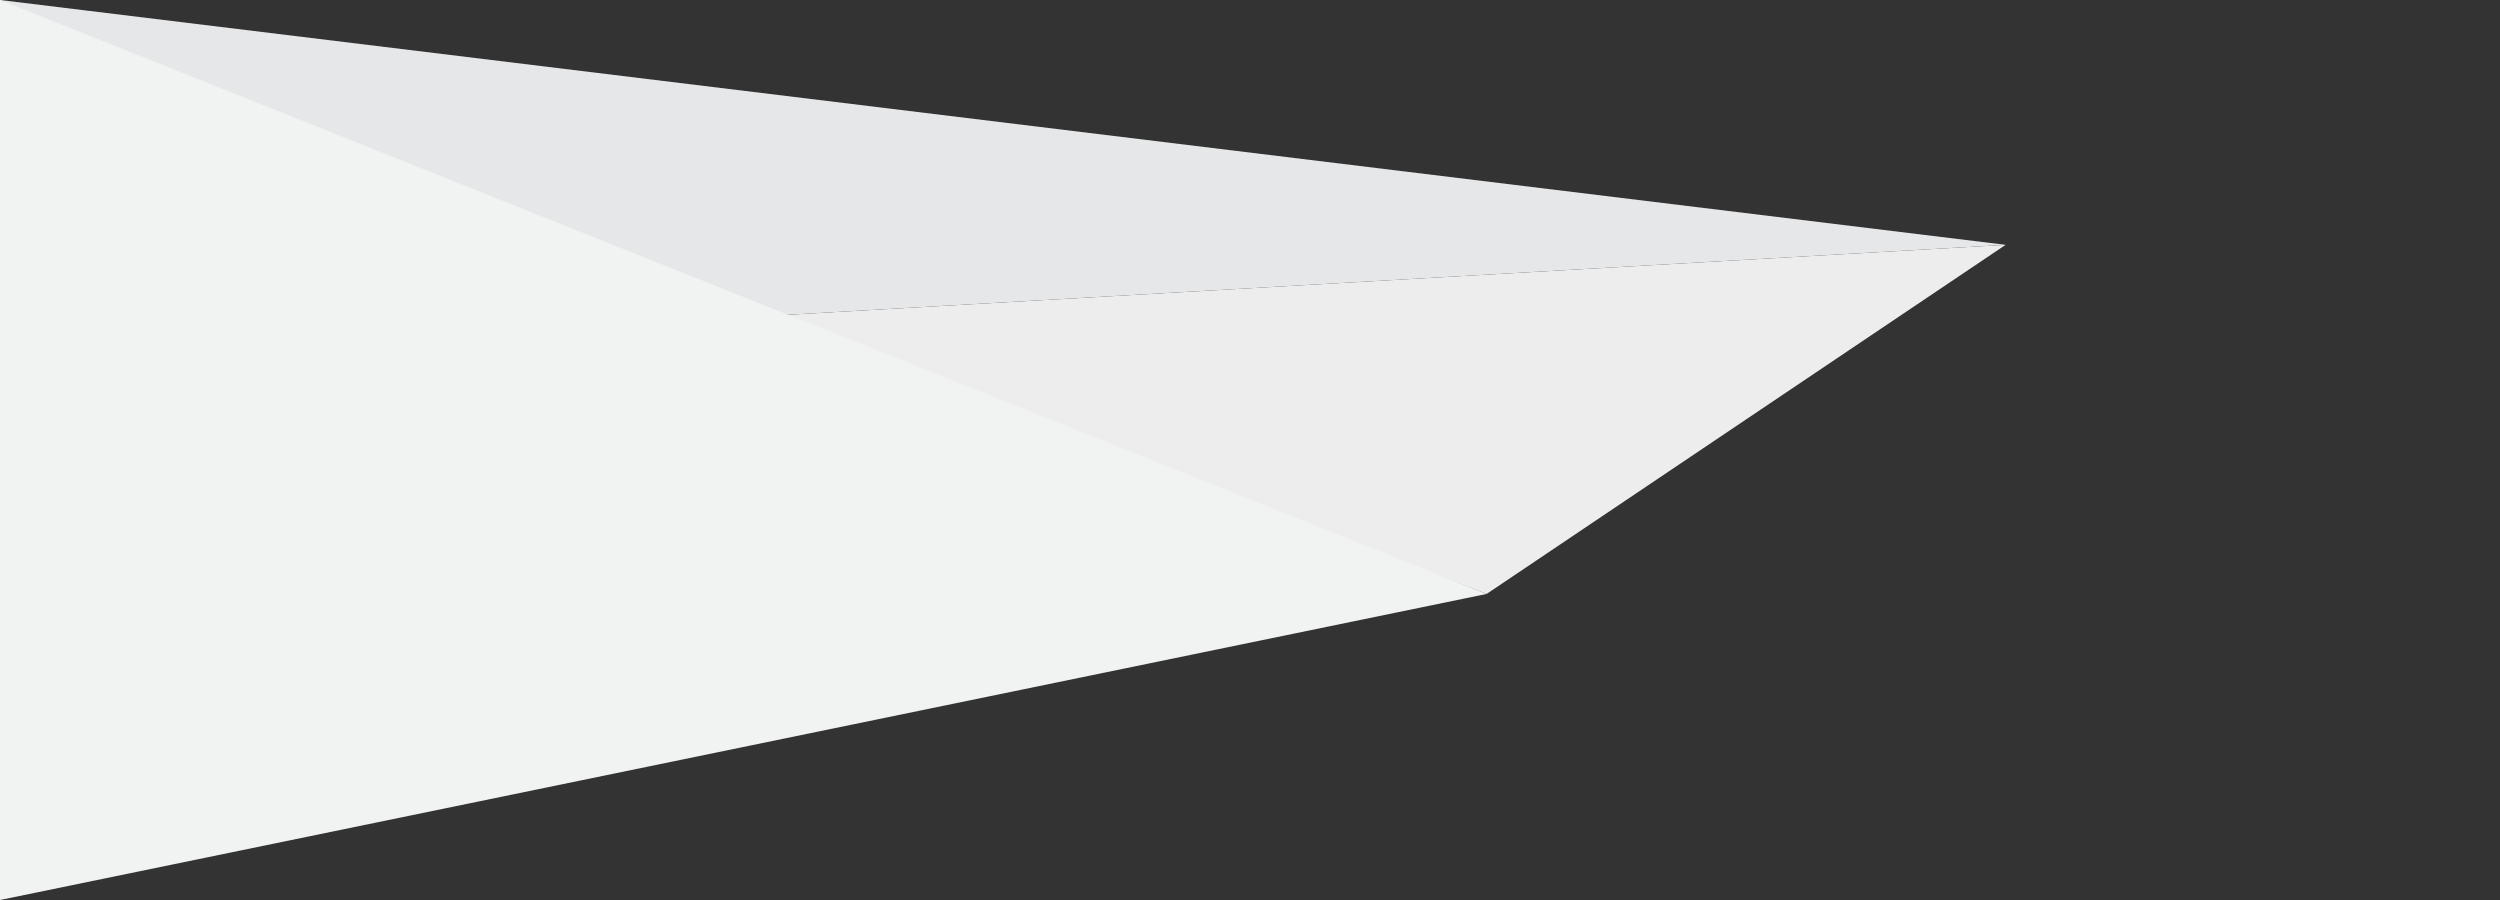<?xml version="1.0" encoding="utf-8"?>
<!-- Generator: Adobe Illustrator 15.1.0, SVG Export Plug-In . SVG Version: 6.00 Build 0)  -->
<!DOCTYPE svg PUBLIC "-//W3C//DTD SVG 1.1//EN" "http://www.w3.org/Graphics/SVG/1.1/DTD/svg11.dtd">
<svg version="1.1" id="Layer_1" xmlns="http://www.w3.org/2000/svg" xmlns:xlink="http://www.w3.org/1999/xlink" x="0px" y="0px"
	 width="1000px" height="360px" viewBox="0 0 1000 360" enable-background="new 0 0 1000 360" xml:space="preserve">
<rect x="0" y="0" width="1000" height="360" fill="#333333" stroke="none"/>
<polygon fill="#EDEDEE" points="594.651,237.574 306.167,126.42 802.248,97.933 "/>
<polygon fill="#E6E7E8" points="-10.167,0 0,0 802.248,97.933 306.167,126.42 "/>
<polygon fill="#F1F2F2" points="0,0 594.651,237.574 0,360 "/>
</svg>
